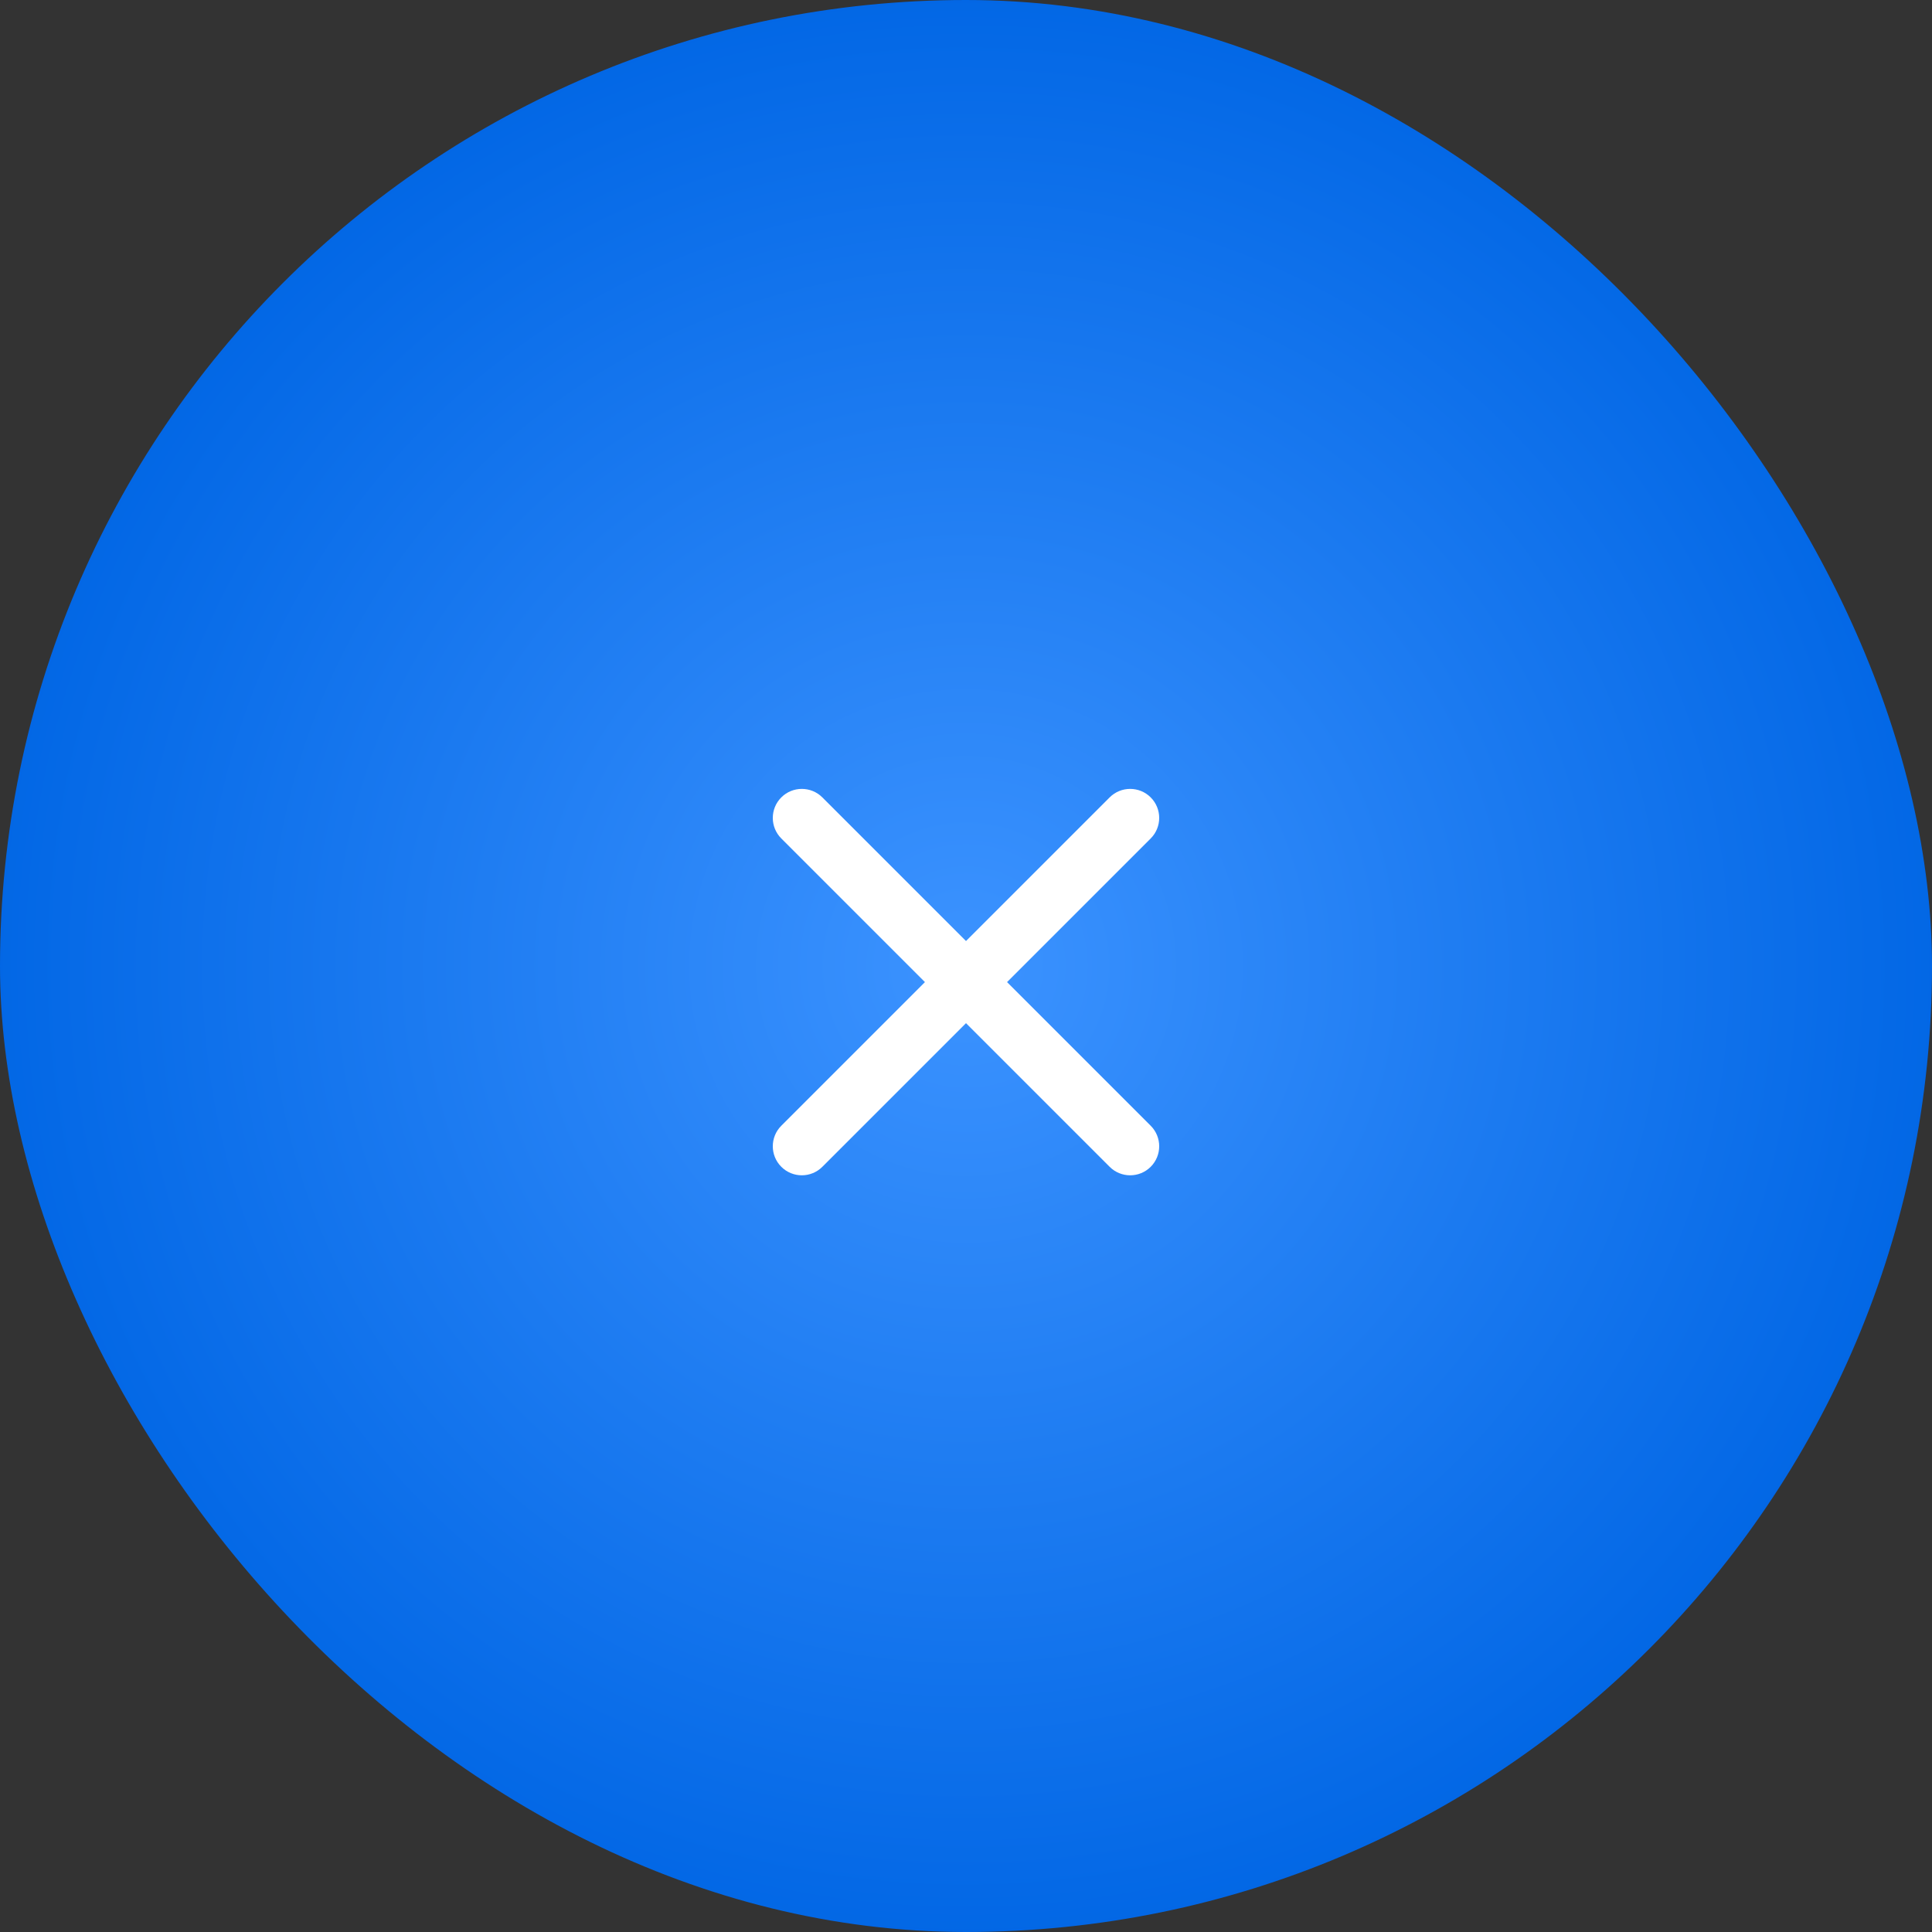 <svg viewBox="0 0 60 60" fill="none" xmlns="http://www.w3.org/2000/svg">
<rect x="0" y="0" width="60" height="60" fill="#333333" stroke="none"/>
<rect width="60" height="60" rx="30" fill="url(#paint0_radial_3268_9158)"/>
<path fill-rule="evenodd" clip-rule="evenodd" d="M24.264 34.961C23.912 35.313 23.912 35.884 24.264 36.236C24.616 36.588 25.187 36.588 25.539 36.236L30 31.775L34.461 36.236C34.813 36.588 35.384 36.588 35.736 36.236C36.088 35.884 36.088 35.313 35.736 34.961L31.275 30.5L35.736 26.039C36.088 25.687 36.088 25.116 35.736 24.764C35.384 24.412 34.813 24.412 34.461 24.764L30 29.225L25.539 24.764C25.187 24.412 24.616 24.412 24.264 24.764C23.912 25.116 23.912 25.687 24.264 26.039L28.725 30.5L24.264 34.961Z" fill="white"/>
<defs>
<radialGradient id="paint0_radial_3268_9158" cx="0" cy="0" r="1" gradientUnits="userSpaceOnUse" gradientTransform="translate(30 30) rotate(90) scale(30)">
<stop stop-color="#3C93FF"/>
<stop offset="1" stop-color="#0267E5"/>
</radialGradient>
</defs>
</svg>